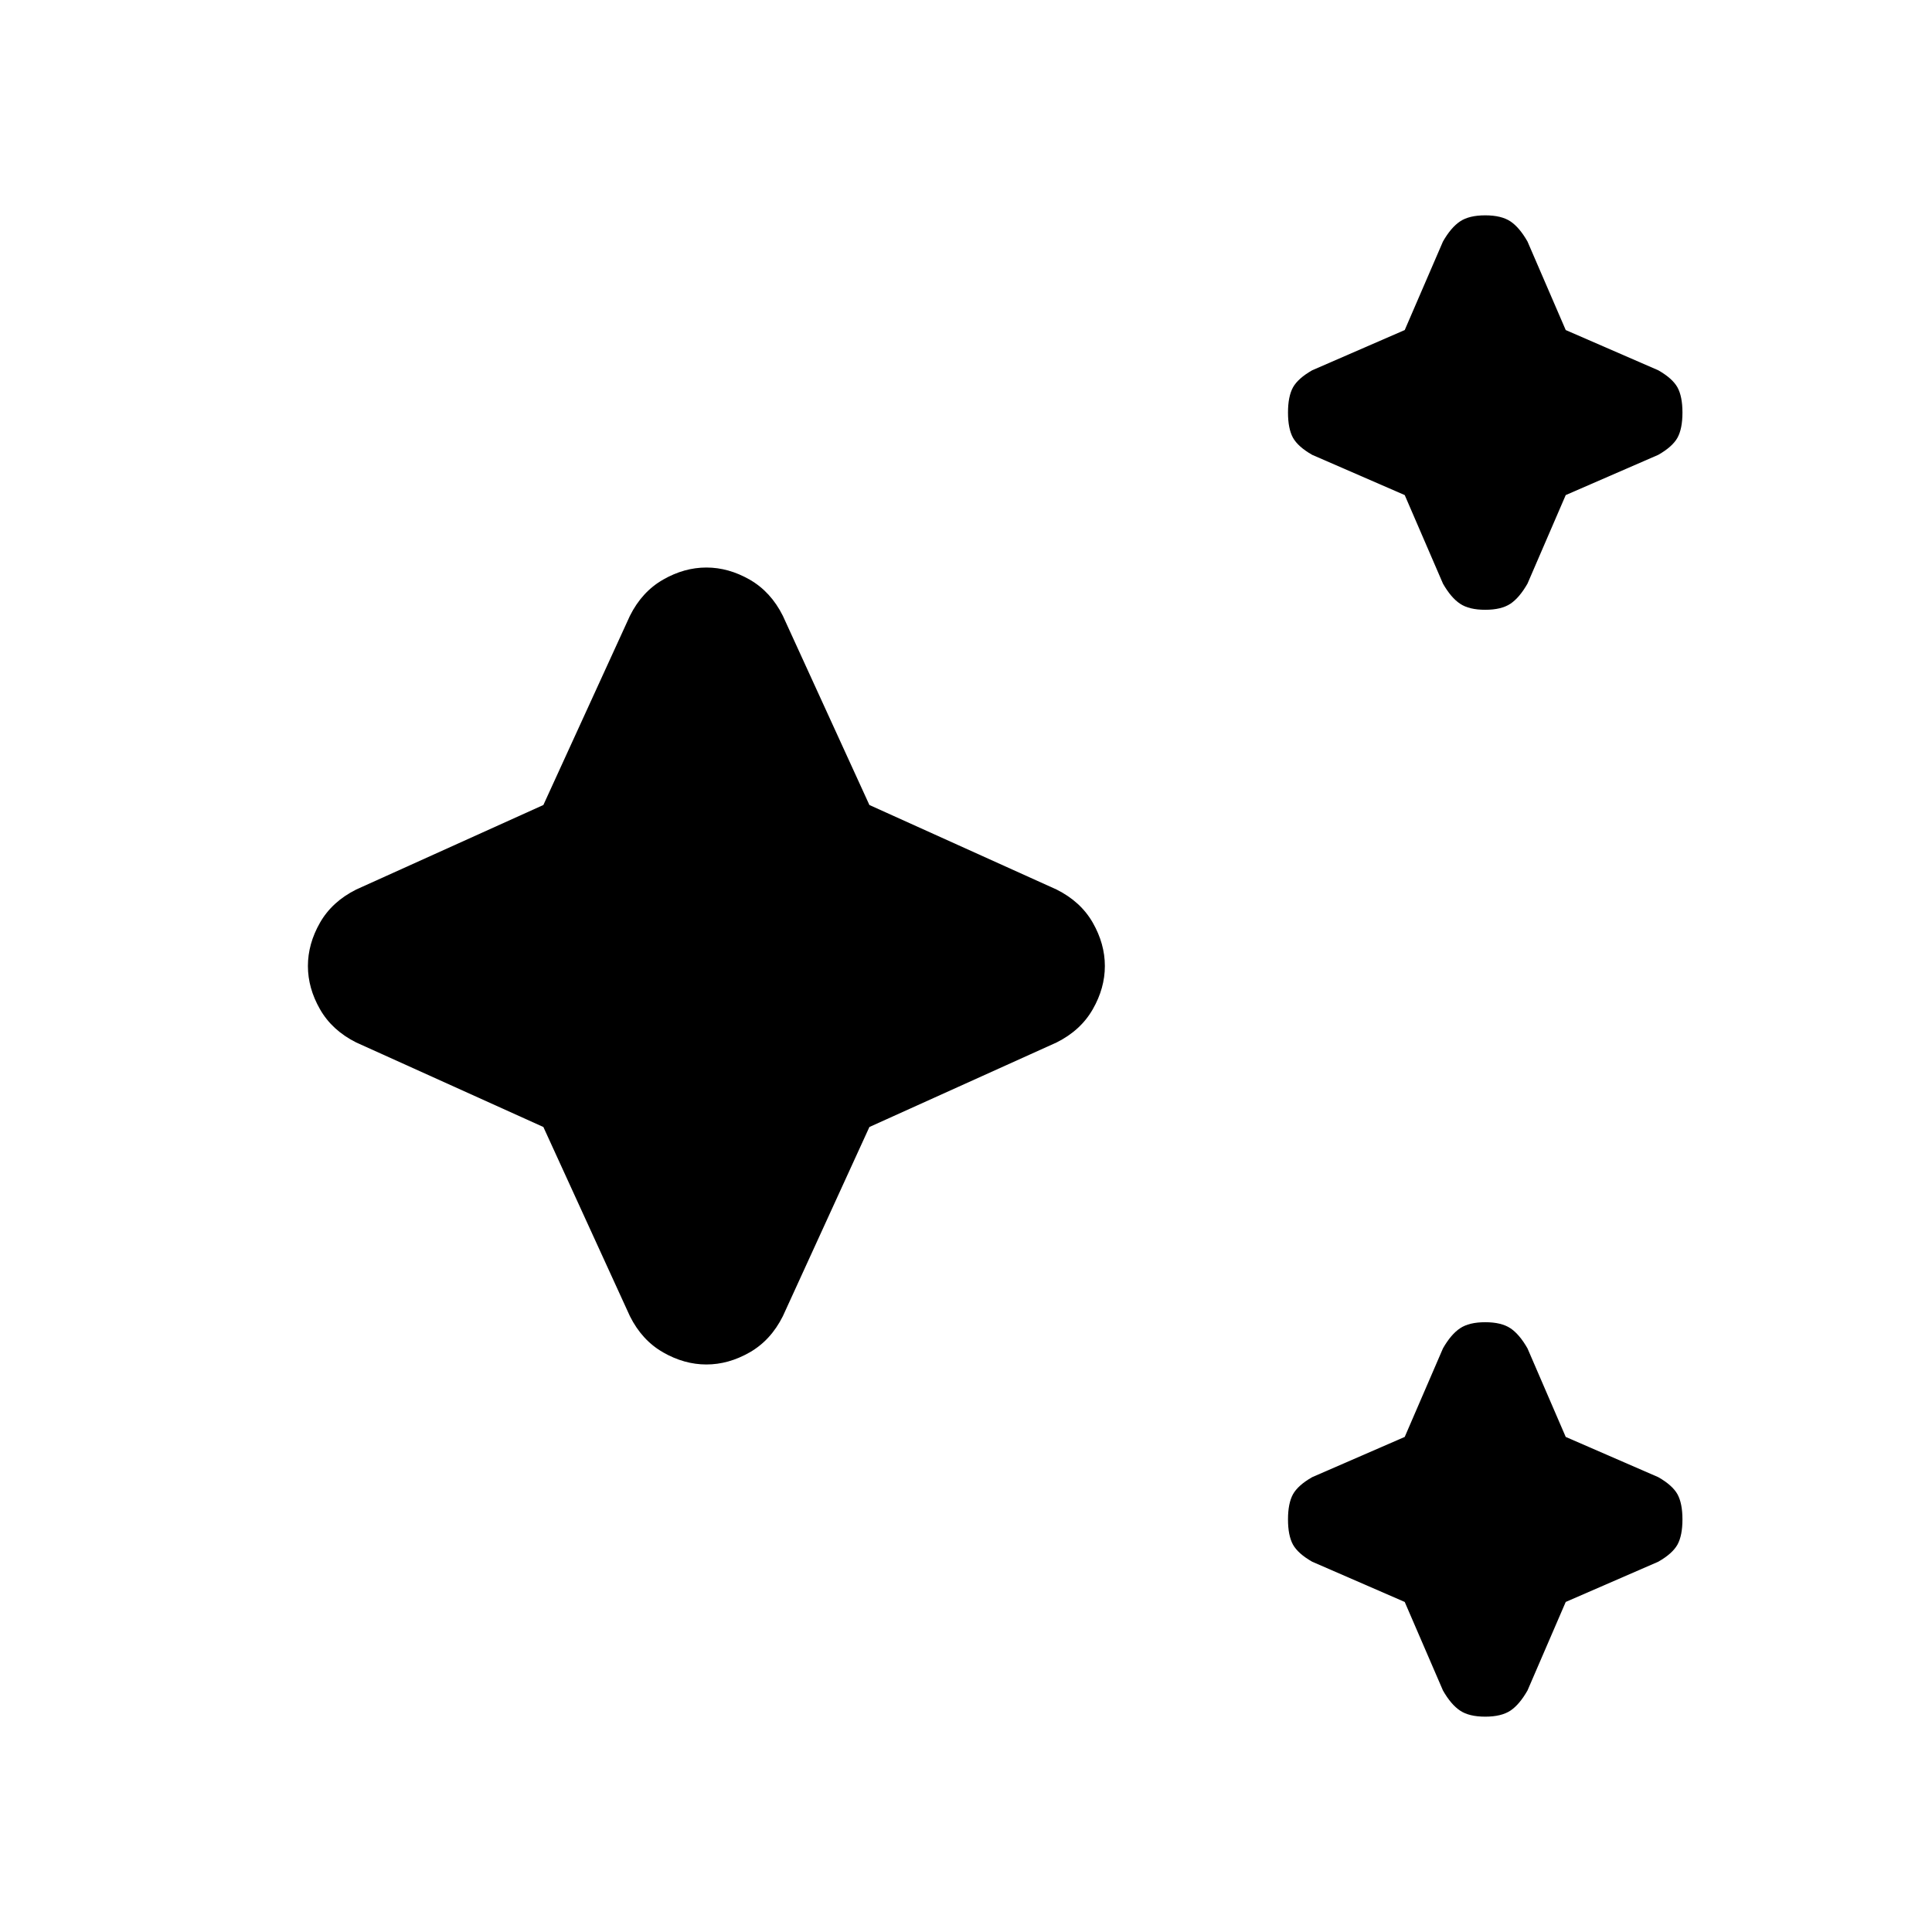 <svg xmlns="http://www.w3.org/2000/svg" height="24" width="24"><path d="M18.45 7.575q-.2 0-.312-.075-.113-.075-.213-.25l-.475-1.1-1.15-.5q-.175-.1-.238-.212Q16 5.325 16 5.125t.062-.313q.063-.112.238-.212l1.15-.5.475-1.1q.1-.175.213-.25.112-.075.312-.075t.313.075q.112.075.212.25l.475 1.1 1.15.5q.175.1.238.212.062.113.062.313t-.062.313q-.063.112-.238.212l-1.15.5-.475 1.1q-.1.175-.212.25-.113.075-.313.075Zm0 13.75q-.2 0-.312-.075-.113-.075-.213-.25l-.475-1.1-1.15-.5q-.175-.1-.238-.212-.062-.113-.062-.313t.062-.313q.063-.112.238-.212l1.15-.5.475-1.1q.1-.175.213-.25.112-.075.312-.075t.313.075q.112.075.212.25l.475 1.1 1.15.5q.175.1.238.212.062.113.062.313t-.062.313q-.063.112-.238.212l-1.15.5-.475 1.1q-.1.175-.212.25-.113.075-.313.075ZM8.775 16.95q-.275 0-.537-.15-.263-.15-.413-.45L6.75 14l-2.325-1.05q-.3-.15-.45-.413-.15-.262-.15-.537t.15-.538q.15-.262.45-.412L6.75 10l1.075-2.35q.15-.3.413-.45.262-.15.537-.15t.537.15q.263.15.413.45L10.8 10l2.325 1.05q.3.15.45.412.15.263.15.538t-.15.537q-.15.263-.45.413L10.8 14l-1.075 2.35q-.15.3-.413.45-.262.15-.537.15Z"/></svg>